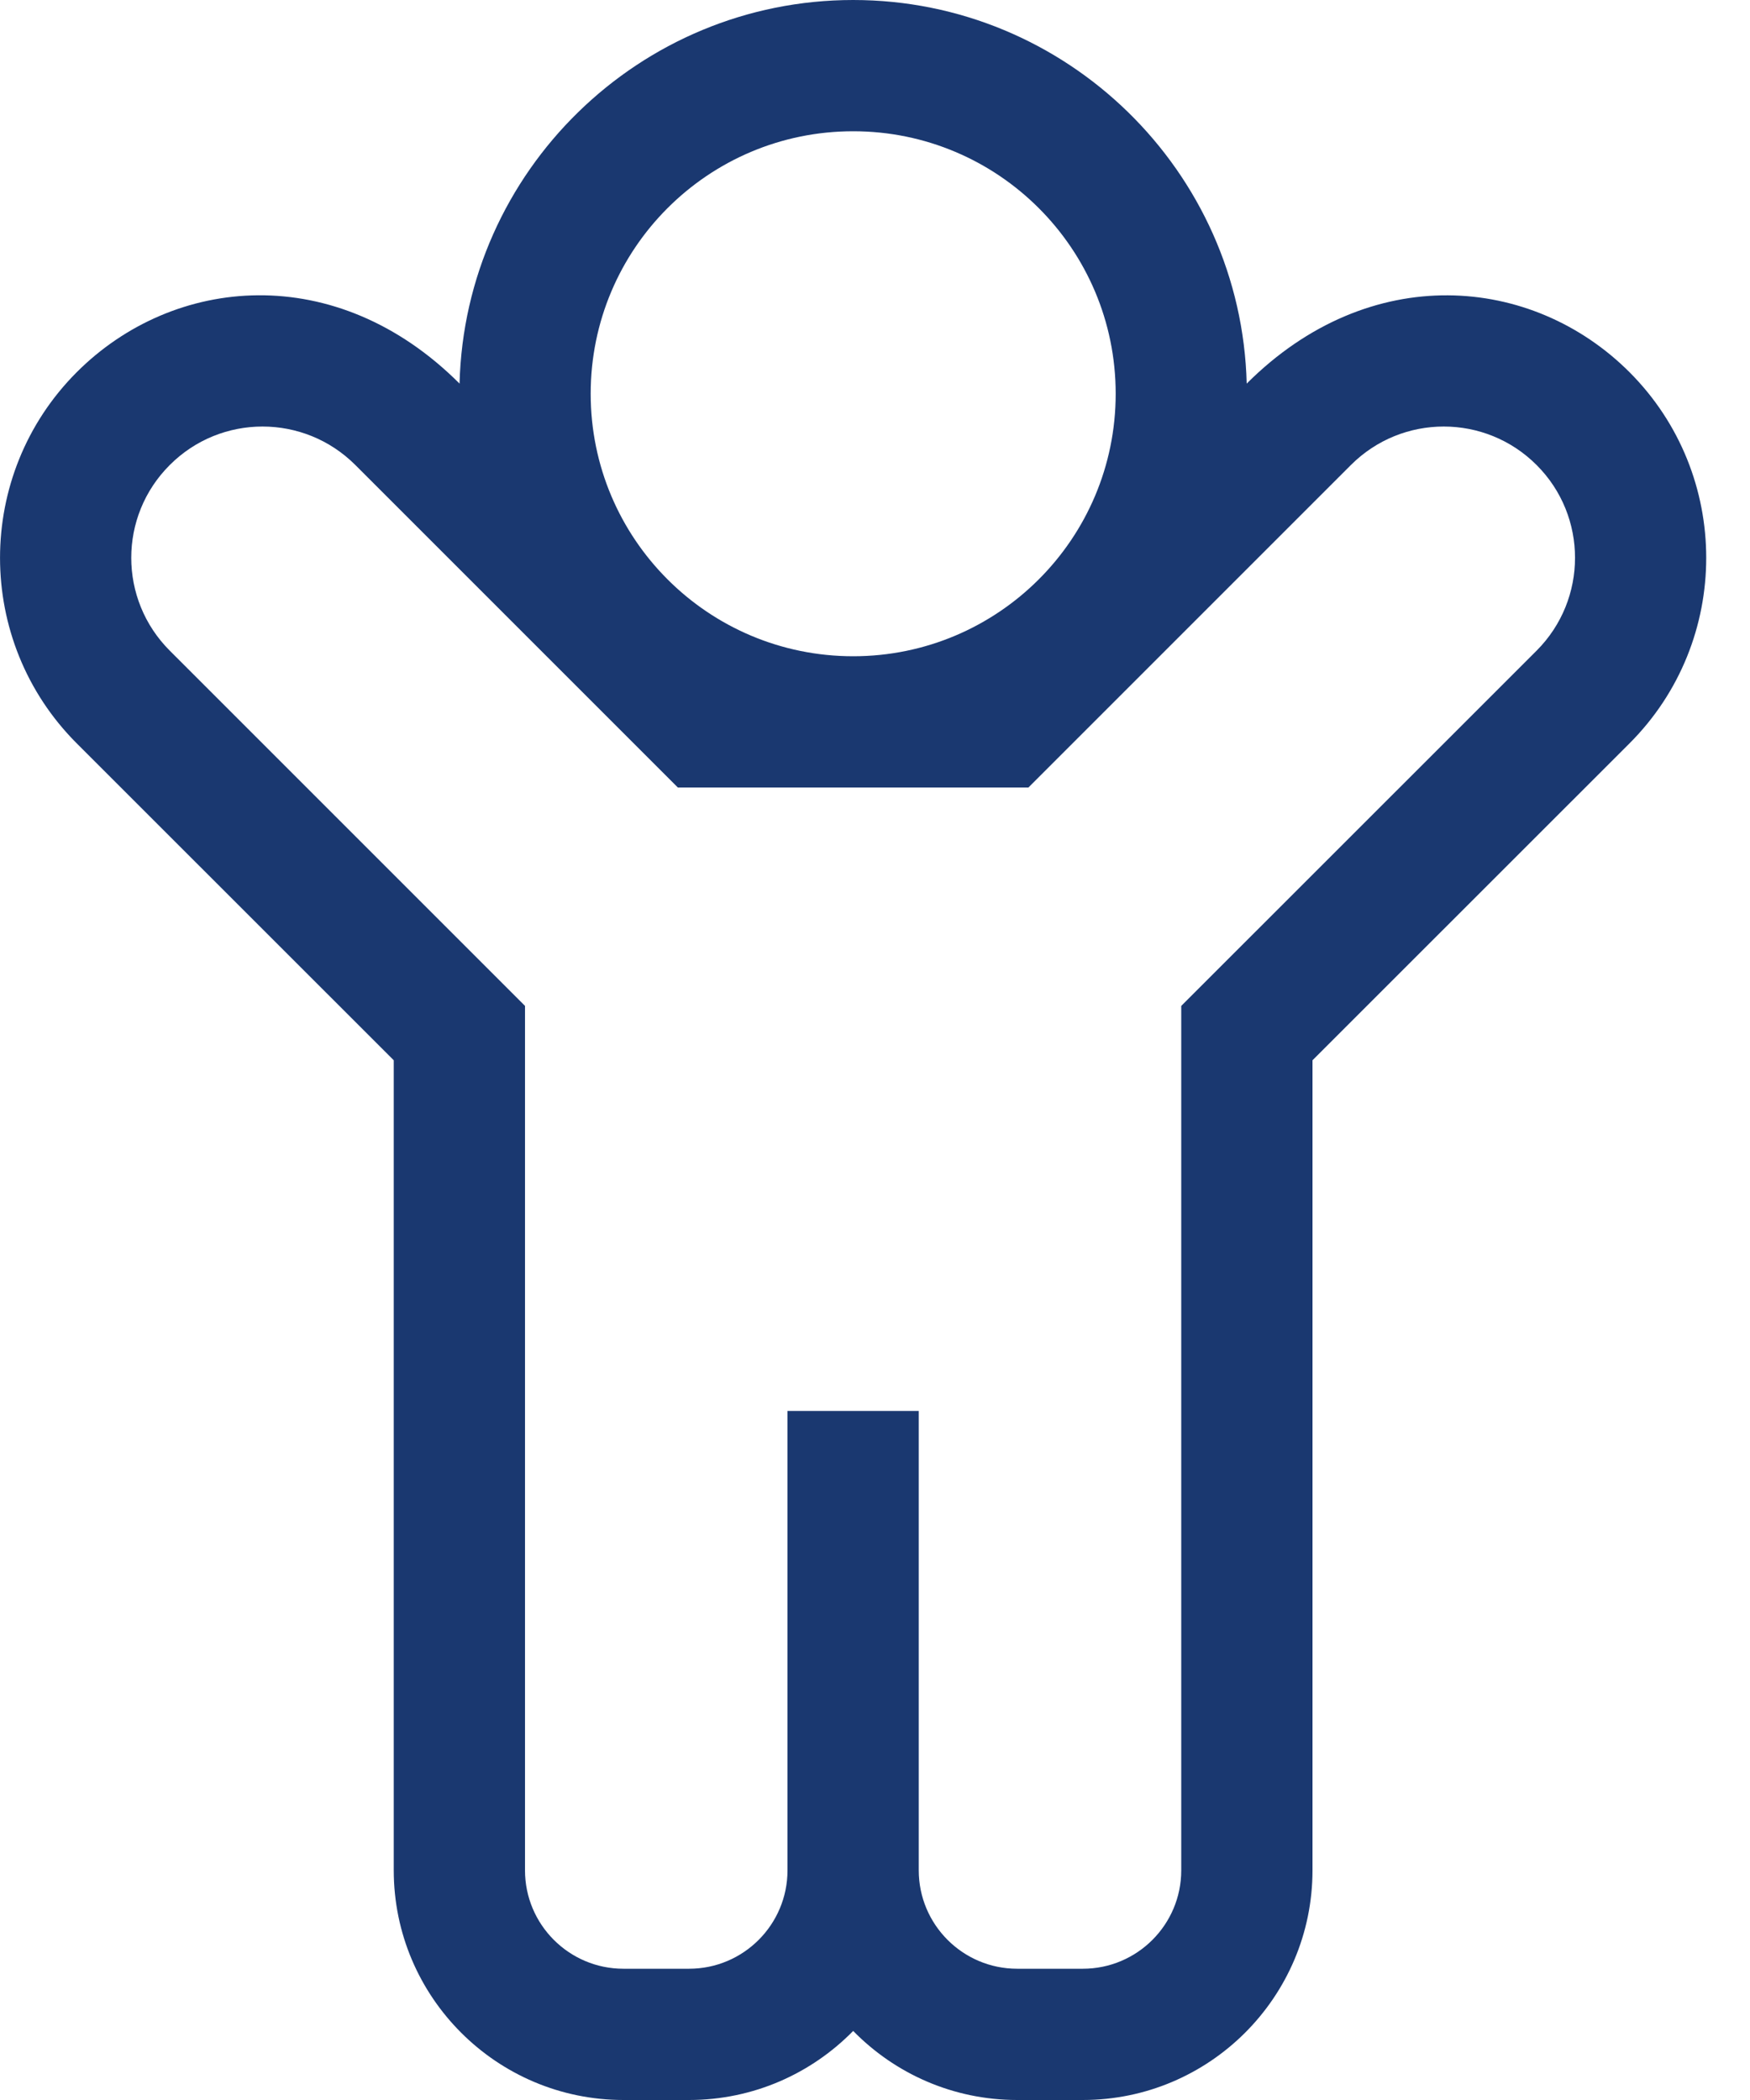 <svg width="15" height="18" viewBox="0 0 15 18" fill="none" xmlns="http://www.w3.org/2000/svg">
<path d="M13.967 3.19C13.134 2.357 11.741 2.234 10.686 3.288C10.64 1.467 9.144 0 7.313 0C5.481 0 3.985 1.467 3.939 3.288C2.881 2.23 1.488 2.36 0.658 3.19C-0.219 4.068 -0.219 5.495 0.658 6.372L3.375 9.088V16.031C3.375 17.117 4.258 18 5.344 18H5.906C6.457 18 6.955 17.773 7.313 17.408C7.67 17.773 8.168 18 8.719 18H9.281C10.367 18 11.25 17.117 11.25 16.031V9.088L13.967 6.372C14.844 5.495 14.844 4.068 13.967 3.19ZM7.313 1.125C8.555 1.125 9.563 2.132 9.563 3.375C9.563 4.618 8.555 5.625 7.313 5.625C6.07 5.625 5.063 4.618 5.063 3.375C5.063 2.132 6.07 1.125 7.313 1.125ZM13.171 5.577L10.125 8.622V16.031C10.125 16.497 9.747 16.875 9.281 16.875H8.719C8.253 16.875 7.875 16.497 7.875 16.031V12.094H6.75V16.031C6.75 16.497 6.372 16.875 5.906 16.875H5.344C4.878 16.875 4.5 16.497 4.5 16.031V8.622L1.455 5.577C1.015 5.137 1.015 4.425 1.455 3.986C1.894 3.546 2.606 3.546 3.046 3.986L5.81 6.75H8.815L11.579 3.986C12.019 3.546 12.731 3.546 13.171 3.986C13.61 4.425 13.61 5.137 13.171 5.577Z" fill="#1A3870"/>
</svg>